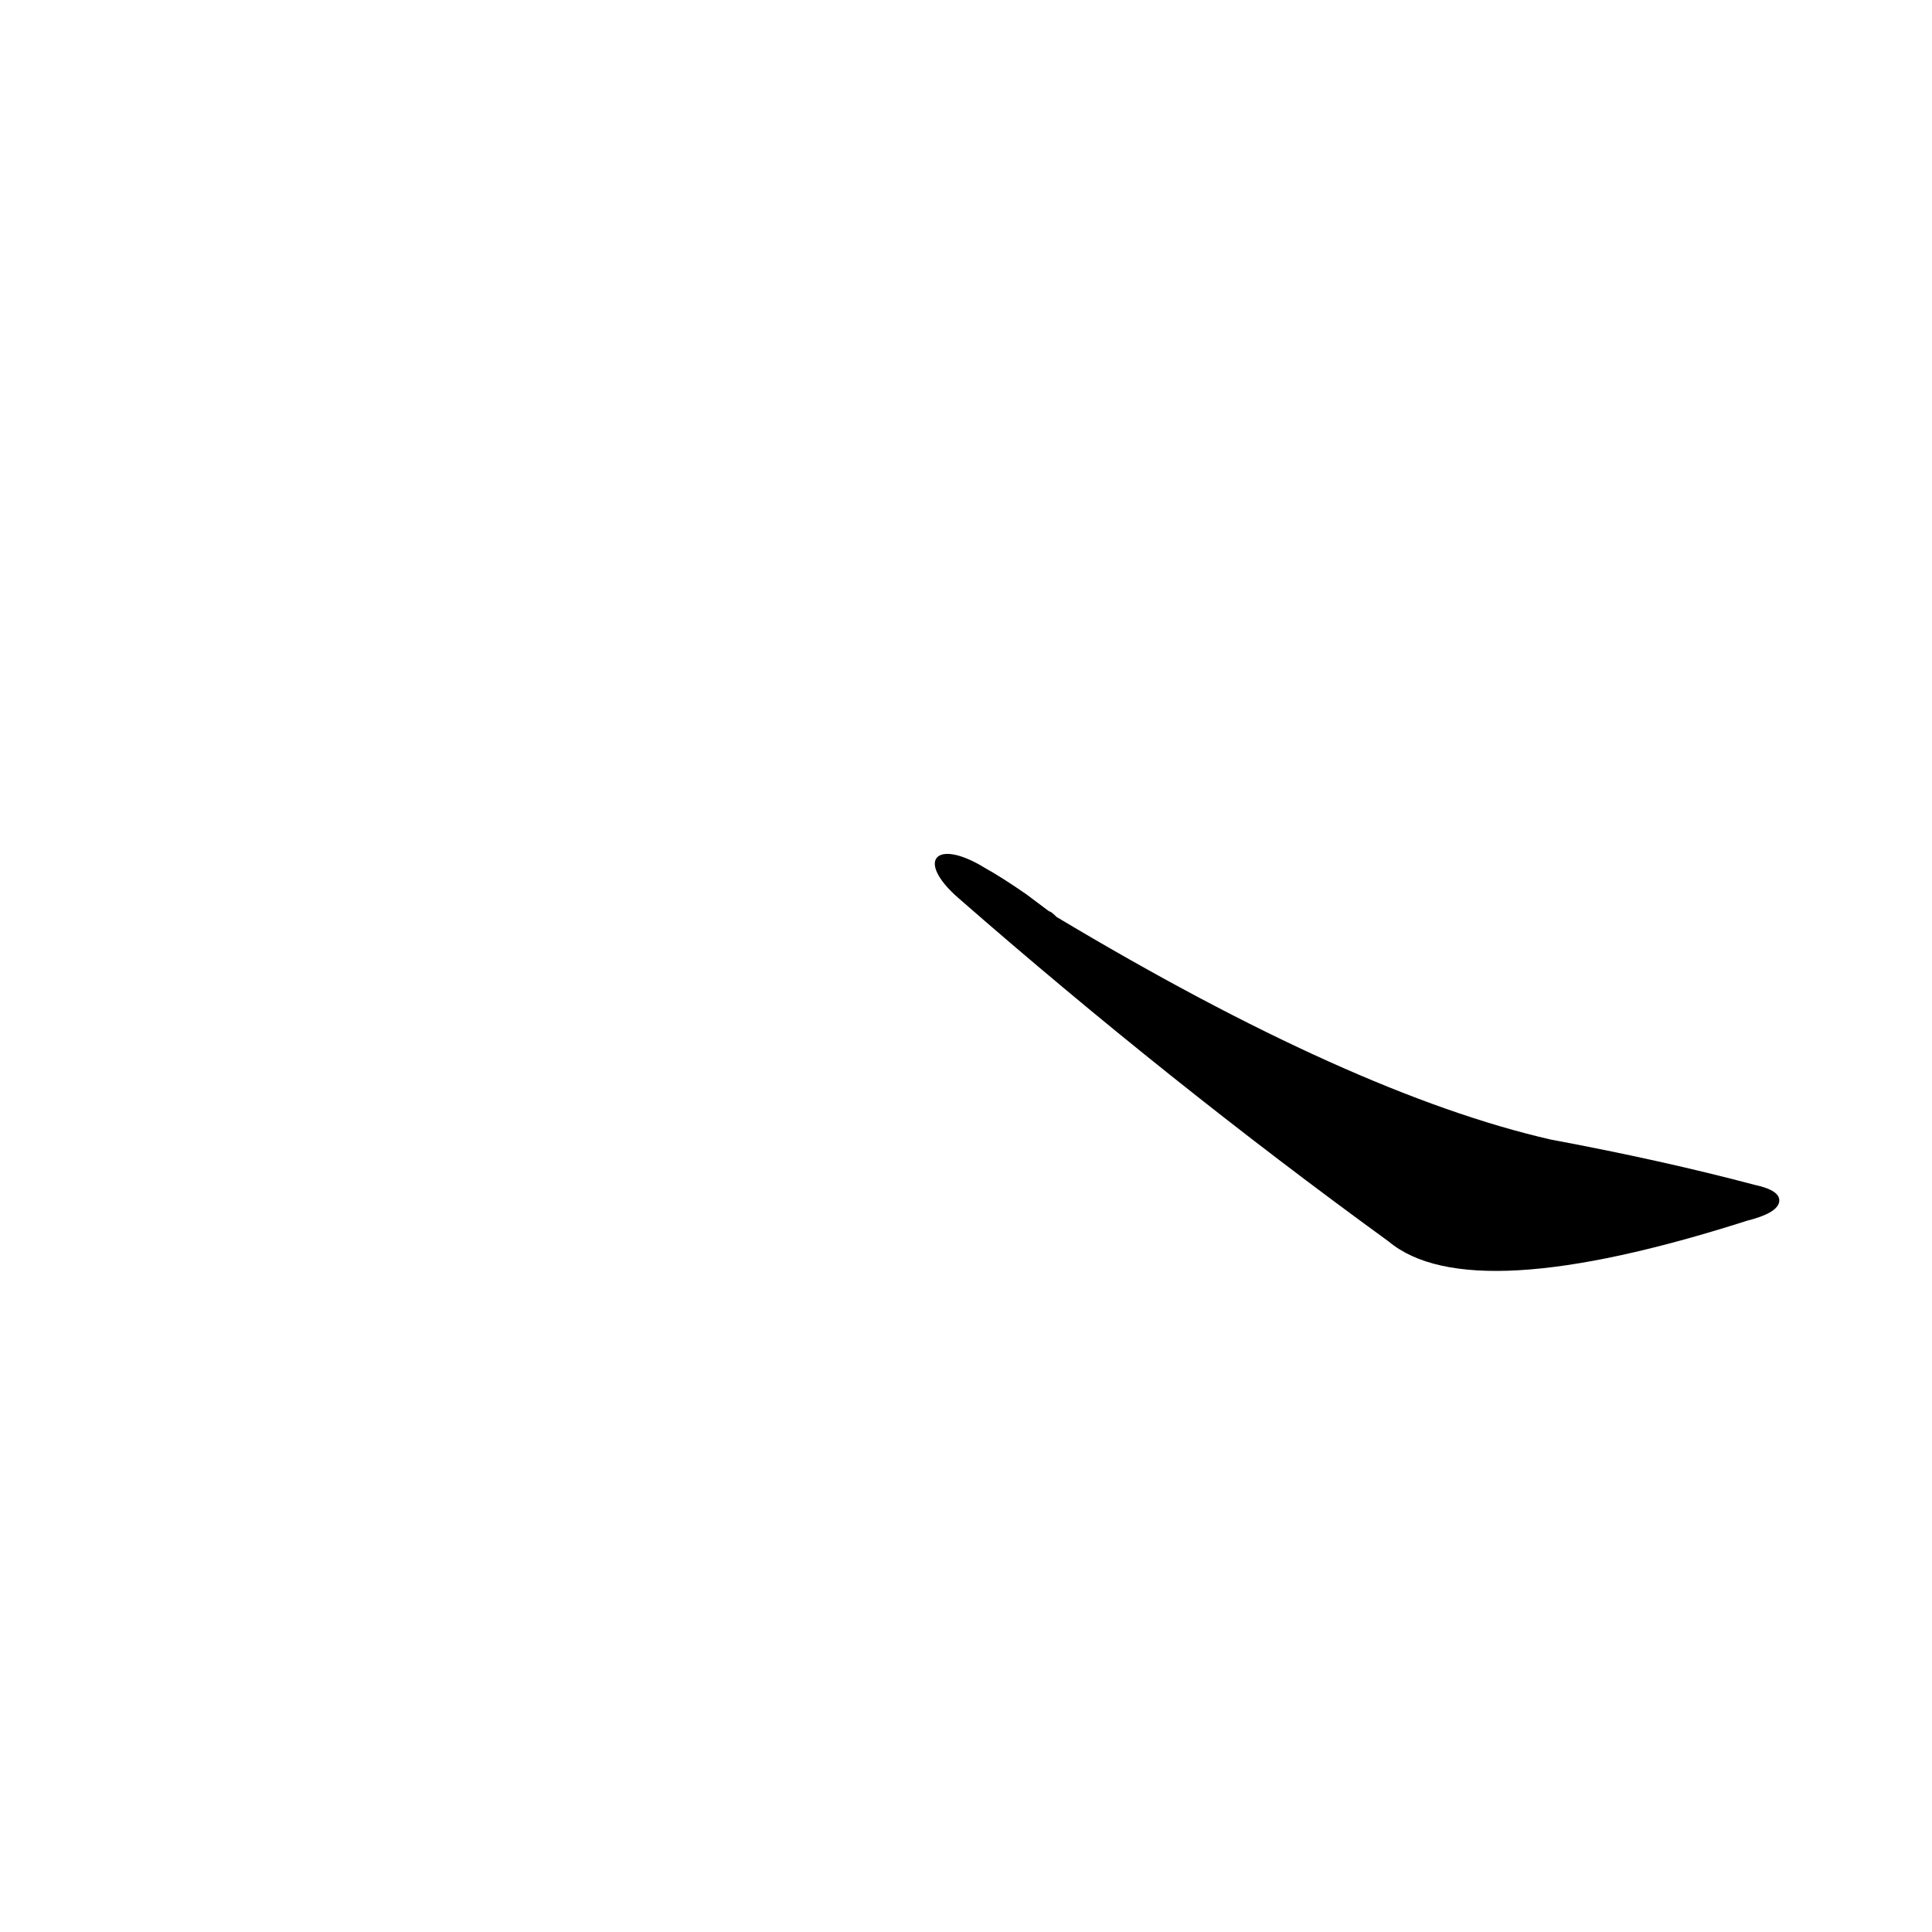 <?xml version='1.0' encoding='utf-8'?>
<svg xmlns="http://www.w3.org/2000/svg" version="1.1" viewBox="0 0 1024 1024"><g transform="scale(1, -1) translate(0, -900)"><path d="M 508 424 Q 619 327 736 242 Q 779 206 926 253 Q 942 257 943 263 Q 944 269 930 272 Q 881 285 822 296 Q 717 320 560 414 Q 557 417 556 417 L 544 426 Q 531 435 522 440 C 496 456 485 444 508 424 Z" fill="black" /></g></svg>